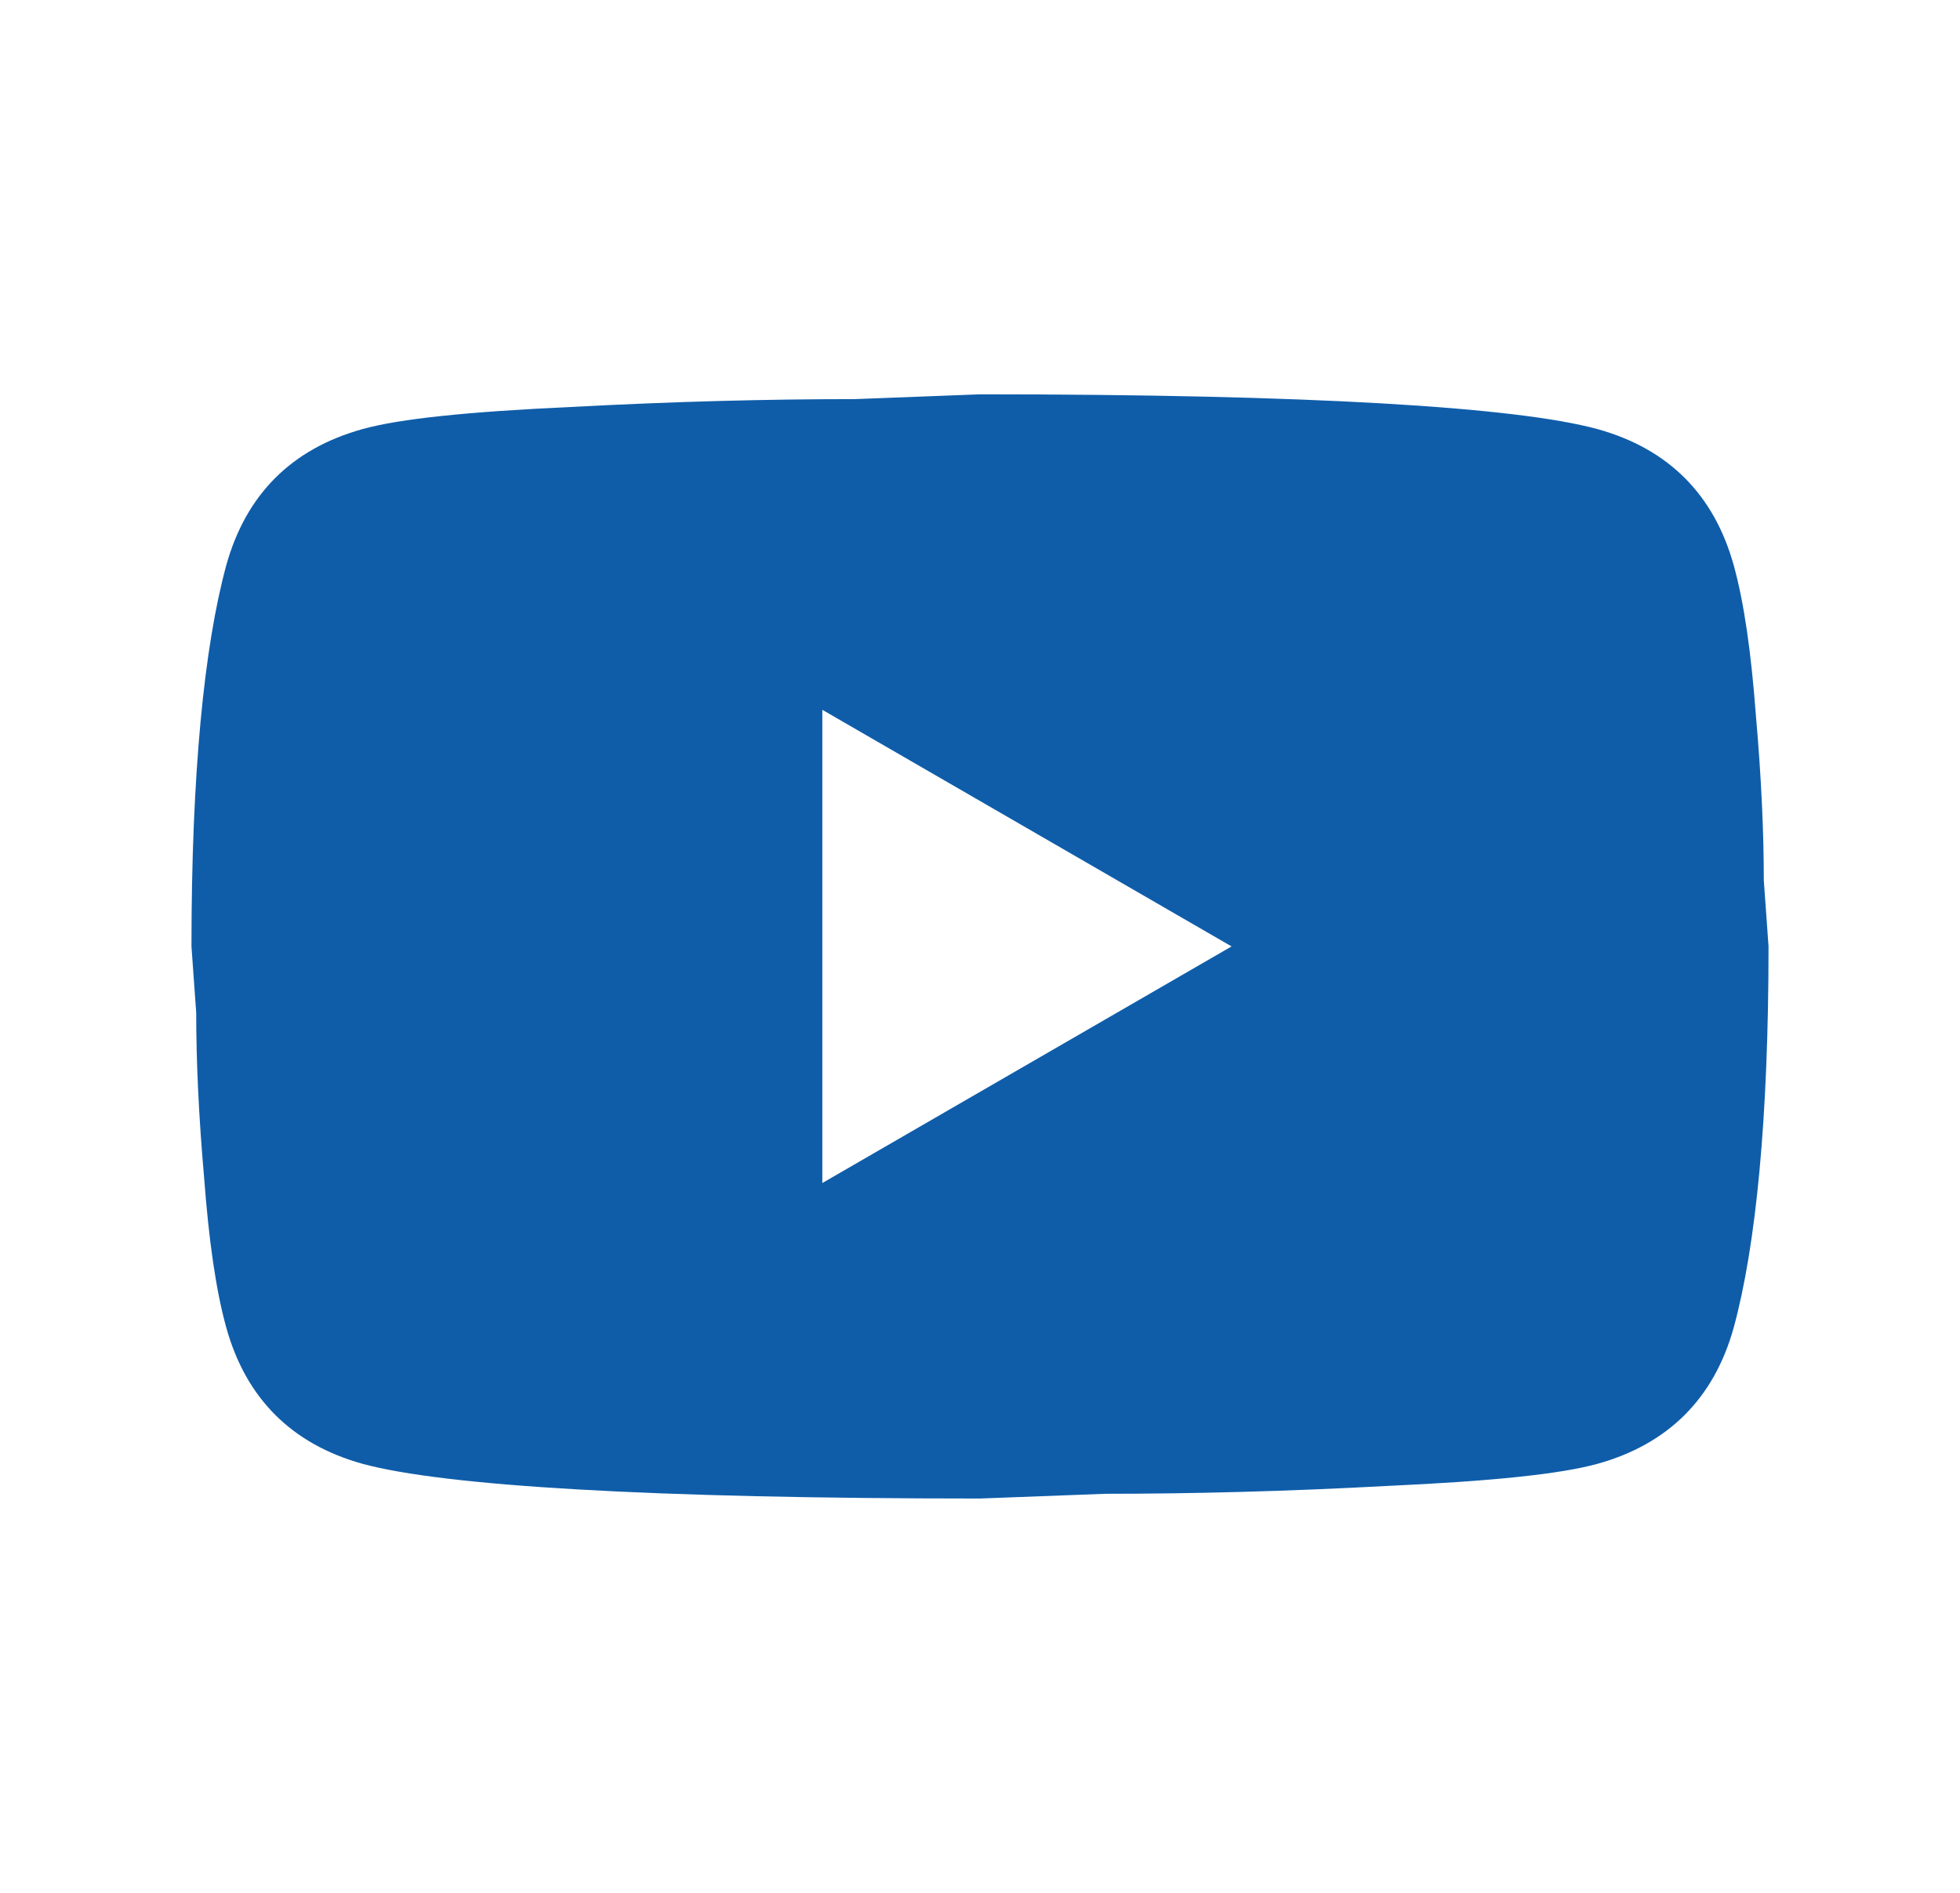 <svg width="29" height="28" viewBox="0 0 29 28" fill="none" xmlns="http://www.w3.org/2000/svg">
<path d="M12.167 17.5L18.222 14L12.167 10.5V17.5ZM25.653 8.365C25.805 8.914 25.91 9.649 25.98 10.582C26.062 11.515 26.097 12.32 26.097 13.02L26.167 14C26.167 16.555 25.98 18.433 25.653 19.635C25.362 20.685 24.685 21.362 23.635 21.654C23.087 21.805 22.083 21.91 20.543 21.98C19.027 22.062 17.638 22.097 16.355 22.097L14.5 22.167C9.612 22.167 6.567 21.98 5.365 21.654C4.315 21.362 3.638 20.685 3.347 19.635C3.195 19.087 3.09 18.352 3.02 17.419C2.938 16.485 2.903 15.68 2.903 14.98L2.833 14C2.833 11.445 3.02 9.567 3.347 8.365C3.638 7.315 4.315 6.638 5.365 6.347C5.913 6.195 6.917 6.09 8.457 6.02C9.973 5.939 11.362 5.904 12.645 5.904L14.5 5.833C19.388 5.833 22.433 6.02 23.635 6.347C24.685 6.638 25.362 7.315 25.653 8.365Z" fill="#0F5DA9"/>
</svg>
